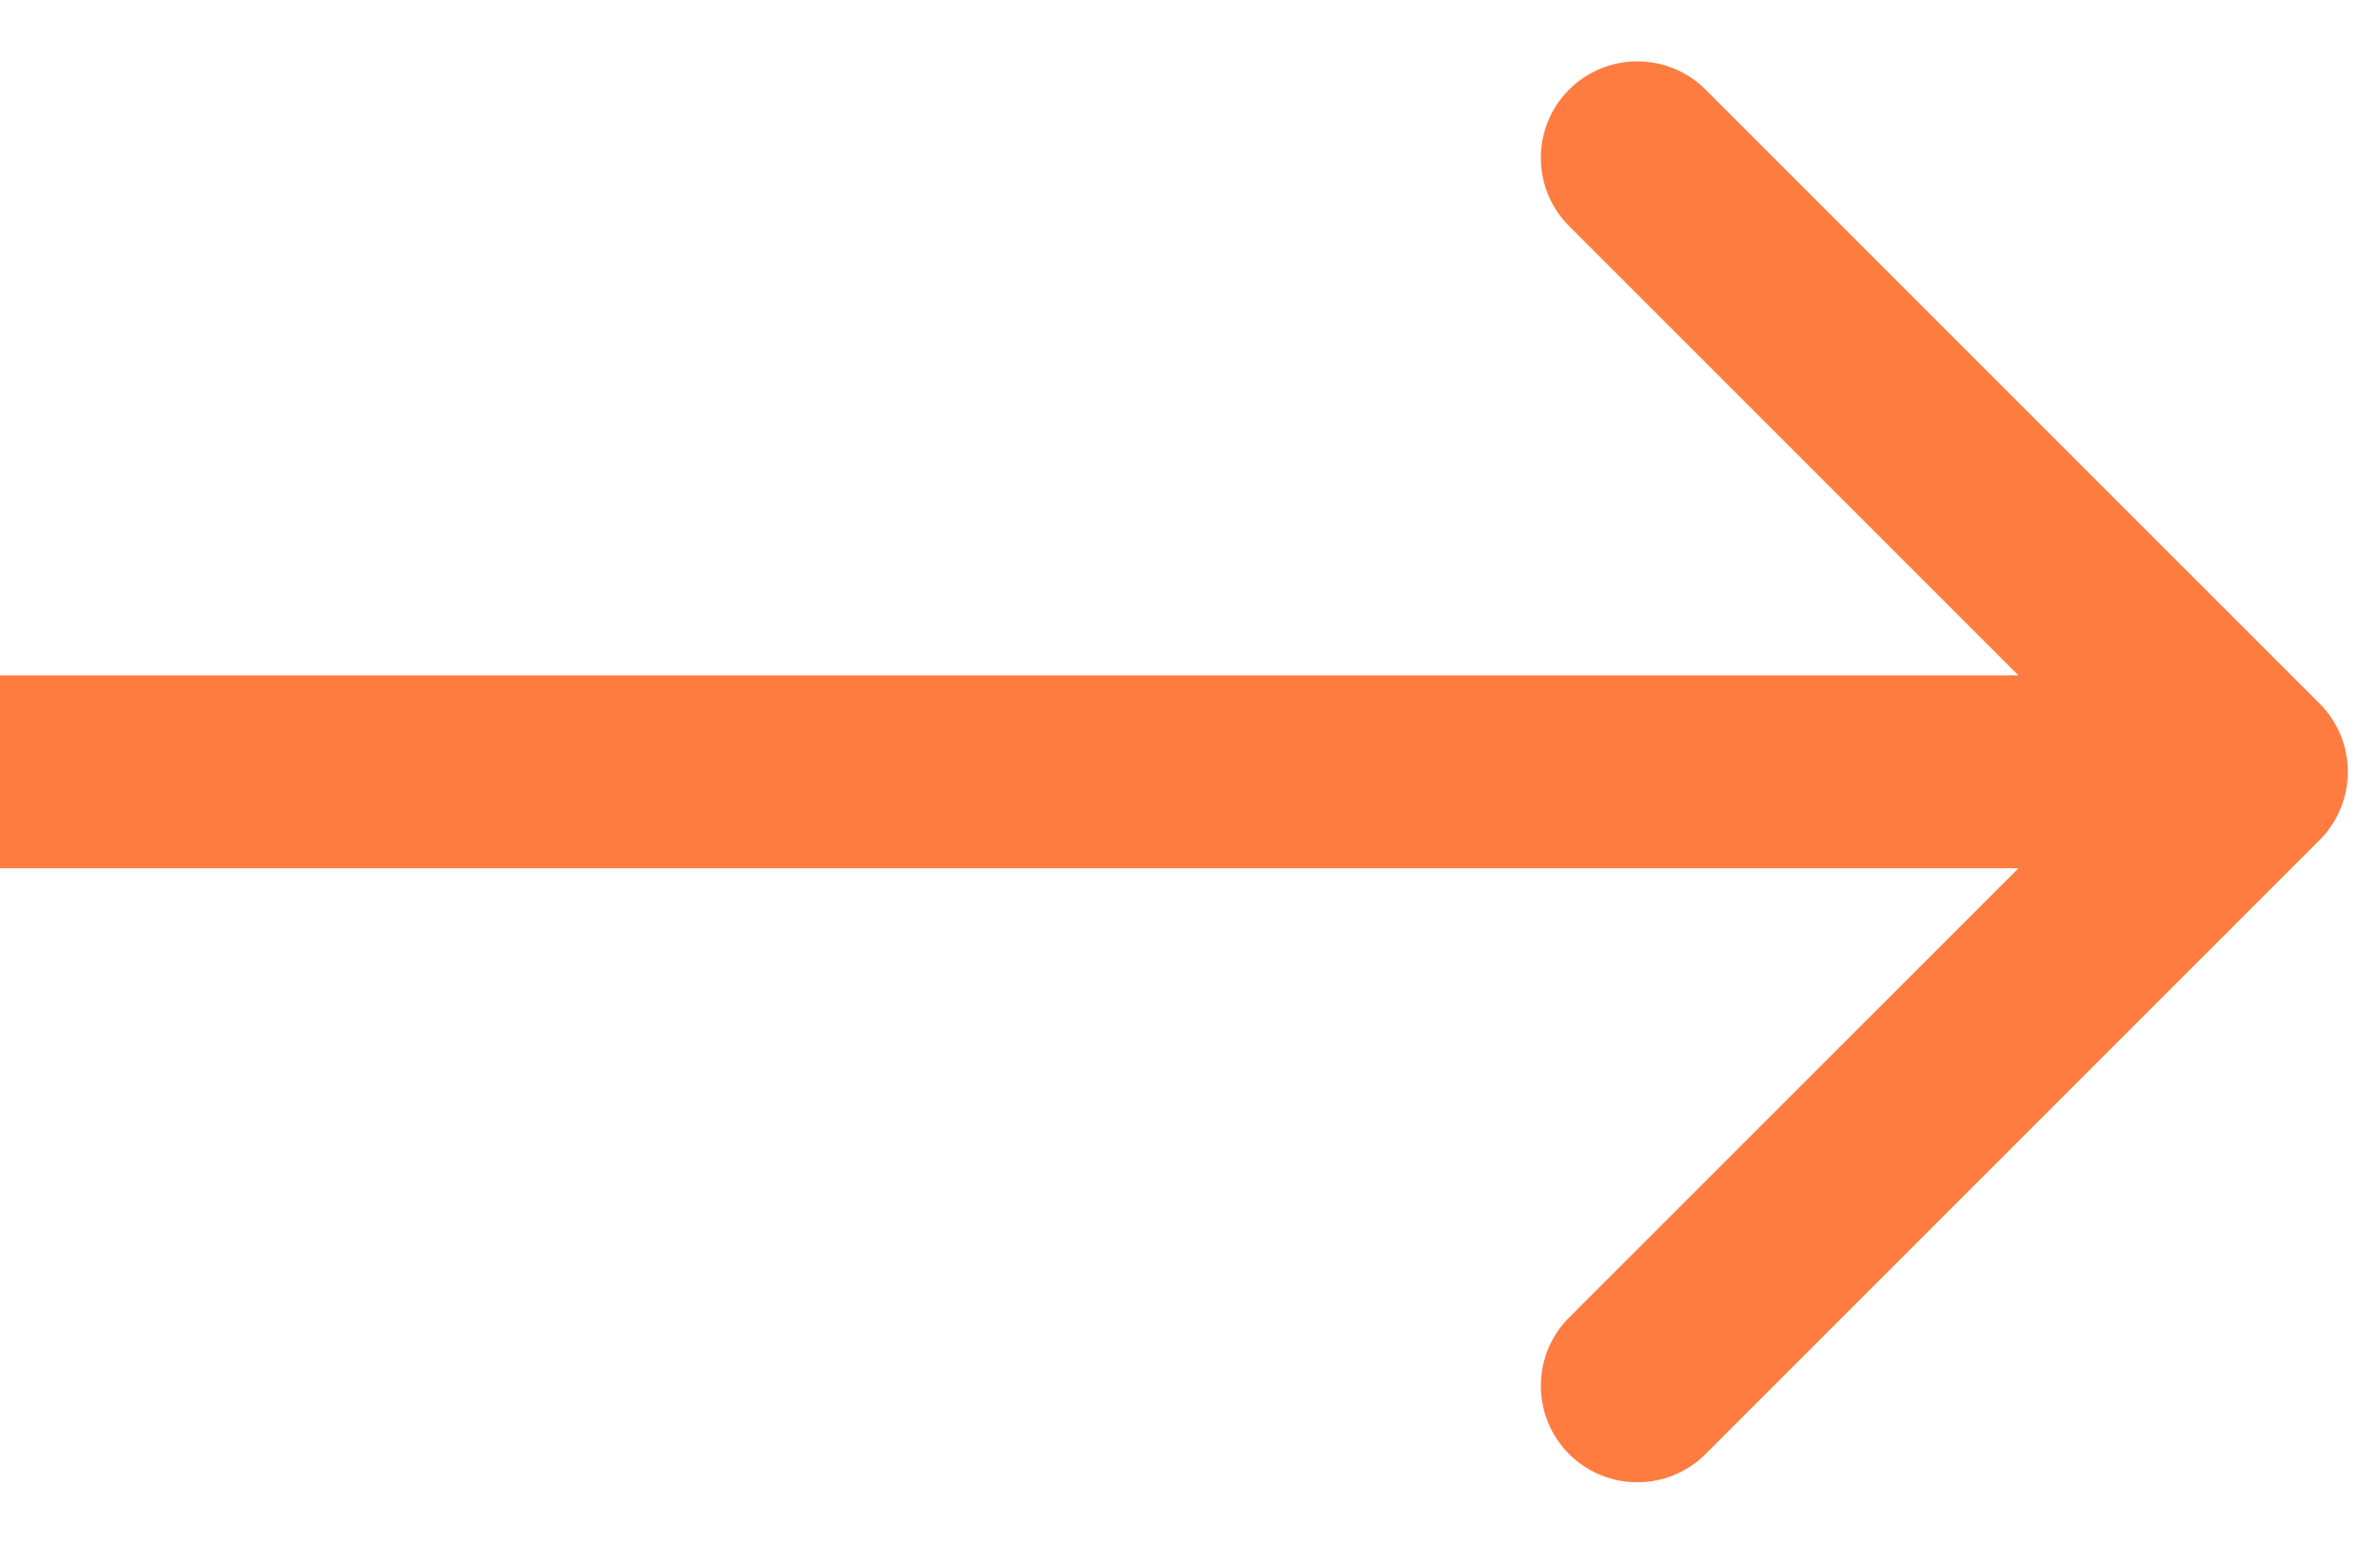 <svg width="37" height="24" viewBox="0 0 37 24" fill="none" xmlns="http://www.w3.org/2000/svg">
<path d="M36.061 13.061C36.646 12.475 36.646 11.525 36.061 10.939L26.515 1.393C25.929 0.808 24.979 0.808 24.393 1.393C23.808 1.979 23.808 2.929 24.393 3.515L32.879 12L24.393 20.485C23.808 21.071 23.808 22.021 24.393 22.607C24.979 23.192 25.929 23.192 26.515 22.607L36.061 13.061ZM1.31134e-07 13.5L35 13.5L35 10.5L-1.31134e-07 10.5L1.31134e-07 13.5Z" fill="#FF7C40"/>
</svg>
